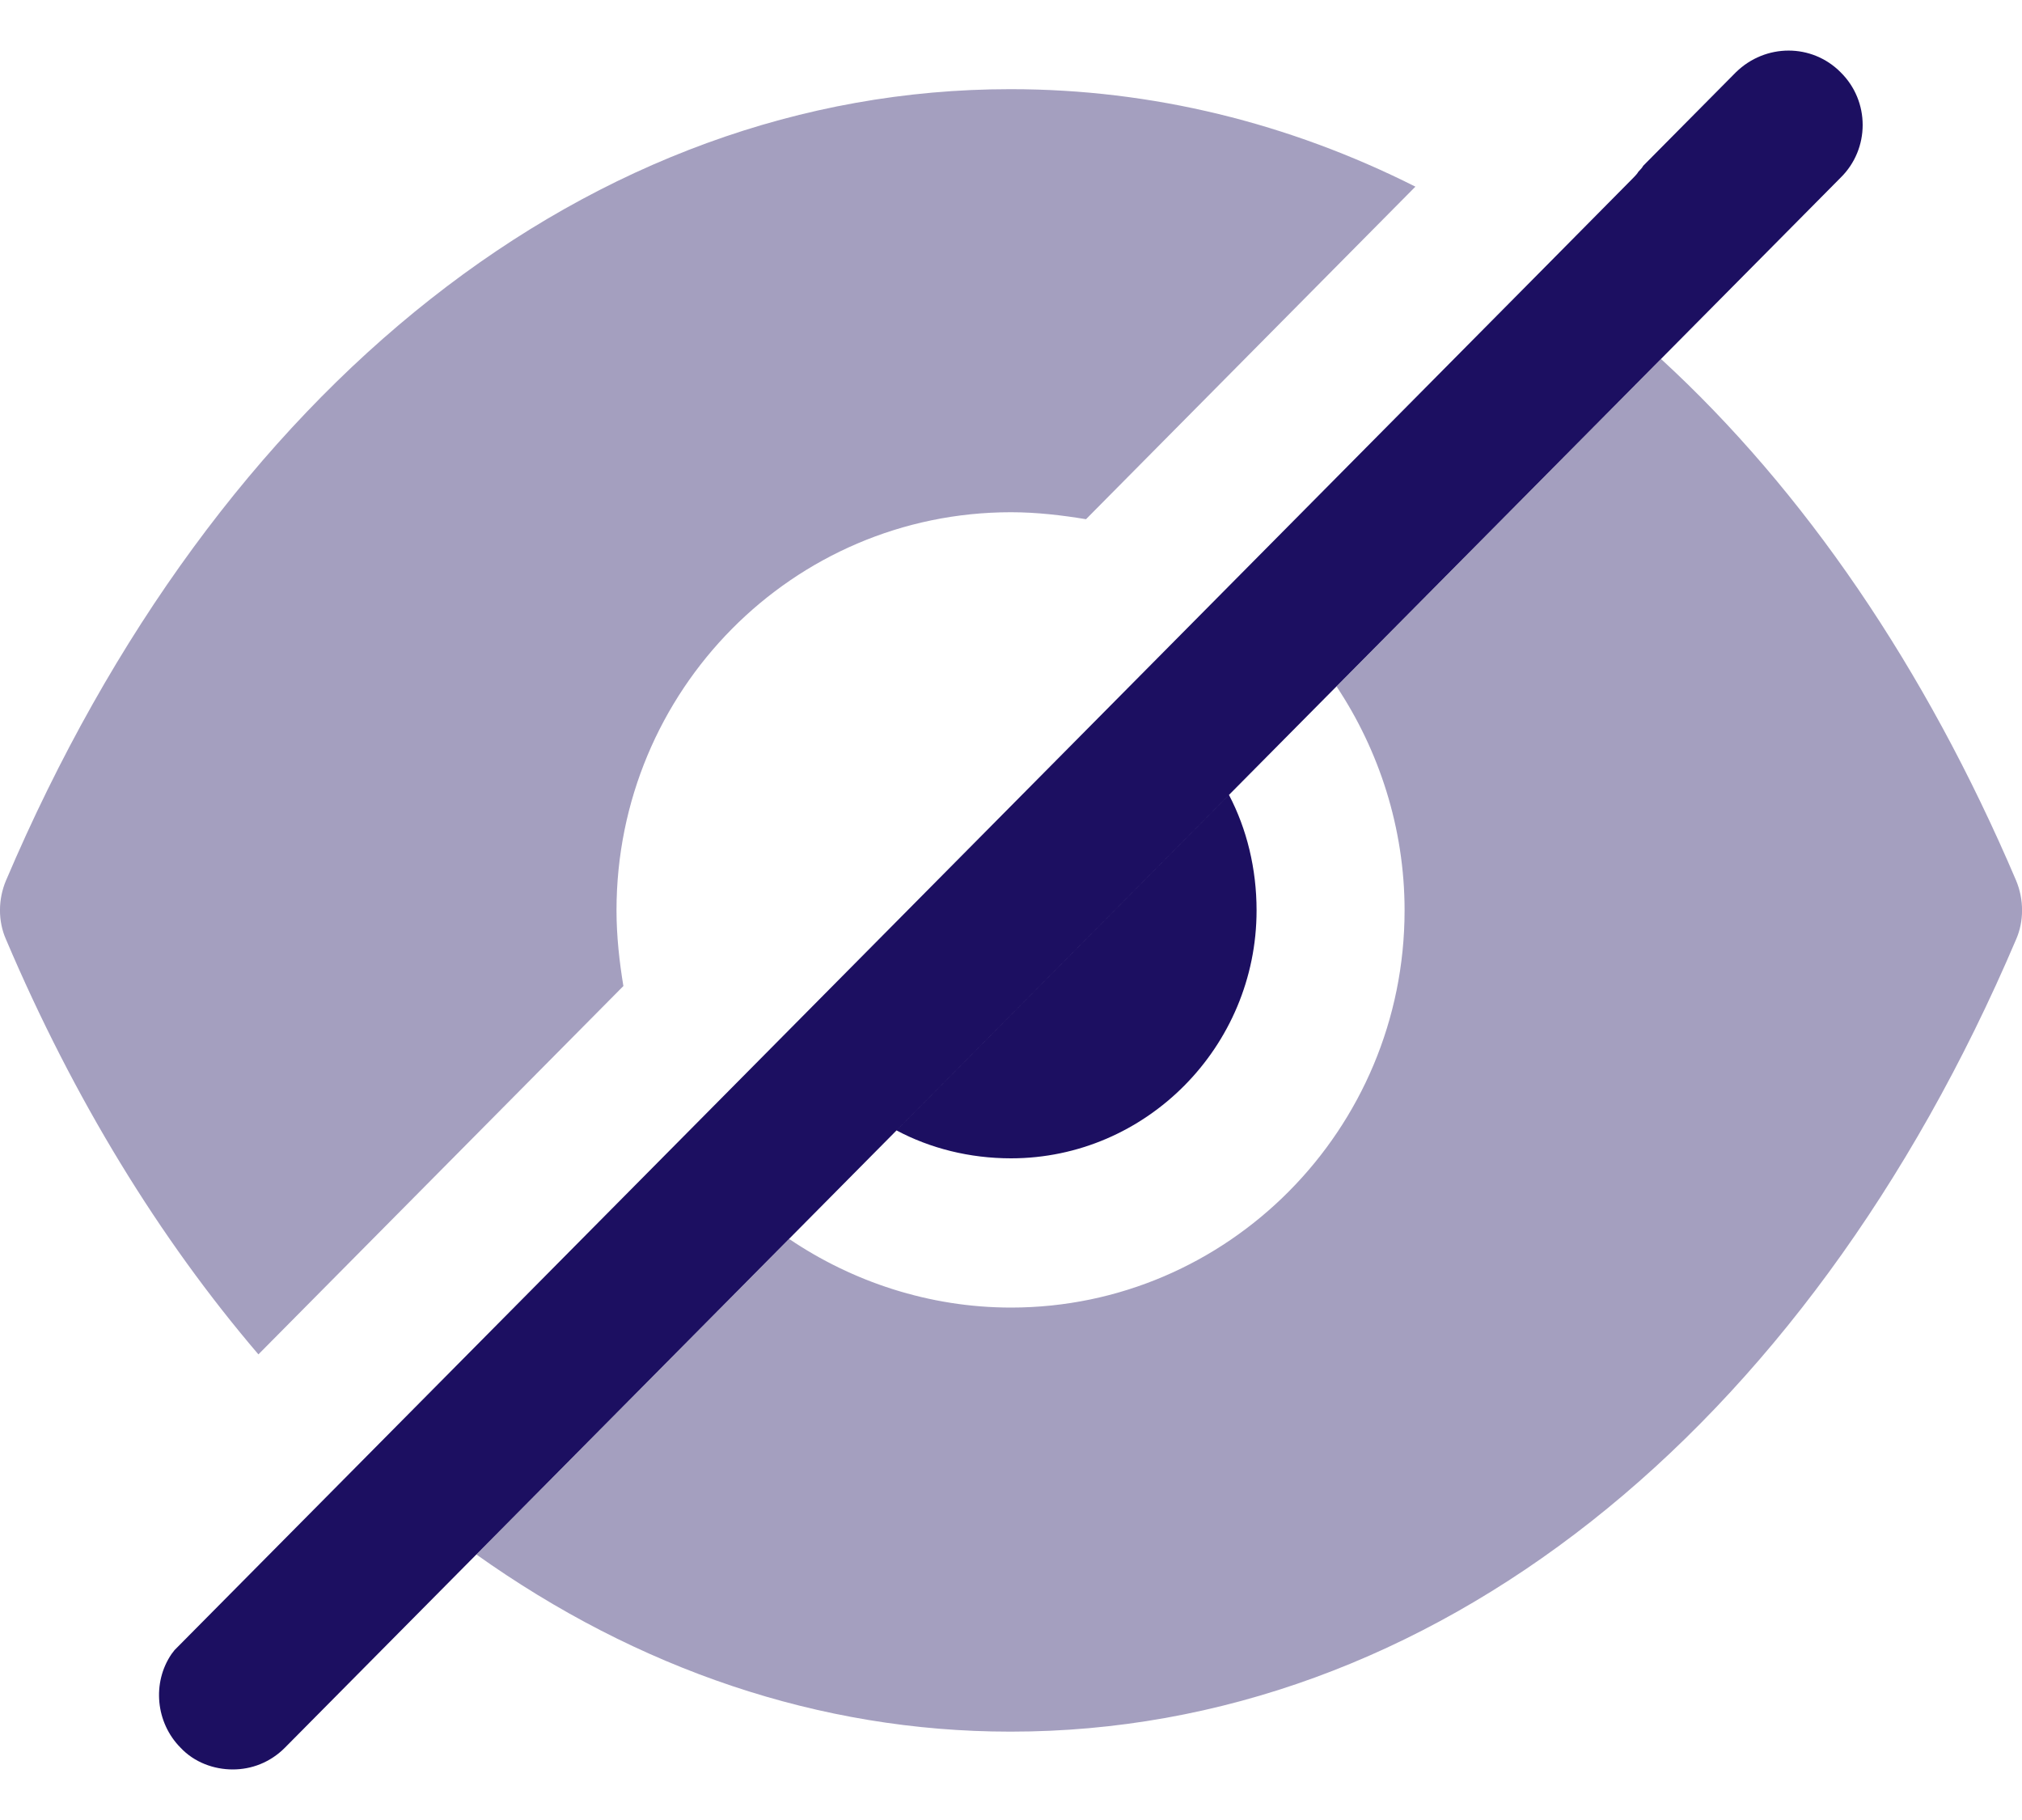 <svg width="20" height="18" viewBox="0 0 20 18" fill="none" xmlns="http://www.w3.org/2000/svg">
<path opacity="0.4" fill-rule="evenodd" clip-rule="evenodd" d="M9.99 0.882H10C11.395 0.882 12.751 1.217 14 1.846L10.742 5.135C10.507 5.096 10.254 5.066 10 5.066C7.844 5.066 6.098 6.828 6.098 9.004C6.098 9.26 6.127 9.516 6.166 9.752L2.556 13.395C1.58 12.253 0.732 10.874 0.059 9.29C-0.02 9.112 -0.02 8.896 0.059 8.709C2.146 3.806 5.863 0.882 9.99 0.882ZM16.429 3.55C17.844 4.849 19.044 6.602 19.942 8.709C20.02 8.896 20.02 9.112 19.942 9.29C17.854 14.193 14.137 17.126 10 17.126H9.99C8.107 17.126 6.302 16.506 4.712 15.374L7.805 12.253C8.429 12.675 9.19 12.932 10 12.932C12.146 12.932 13.893 11.17 13.893 9.004C13.893 8.187 13.639 7.419 13.22 6.789L16.429 3.55Z" fill="#1C0F61"/>
<path fill-rule="evenodd" clip-rule="evenodd" d="M16.429 3.55L18.205 1.758C18.497 1.472 18.497 1 18.205 0.714C17.922 0.429 17.463 0.429 17.171 0.714L16.253 1.64C16.244 1.659 16.224 1.679 16.205 1.699C16.195 1.718 16.175 1.738 16.156 1.758L15.288 2.635L12.195 5.756L1.727 16.319L1.697 16.358C1.502 16.643 1.541 17.038 1.785 17.284C1.922 17.431 2.117 17.5 2.302 17.5C2.488 17.5 2.673 17.431 2.819 17.284L13.219 6.789L16.429 3.55ZM10 11.456C11.336 11.456 12.429 10.353 12.429 9.004C12.429 8.591 12.332 8.197 12.156 7.862L8.868 11.18C9.2 11.357 9.59 11.456 10 11.456Z" fill="#1C0F61"/>
</svg>
